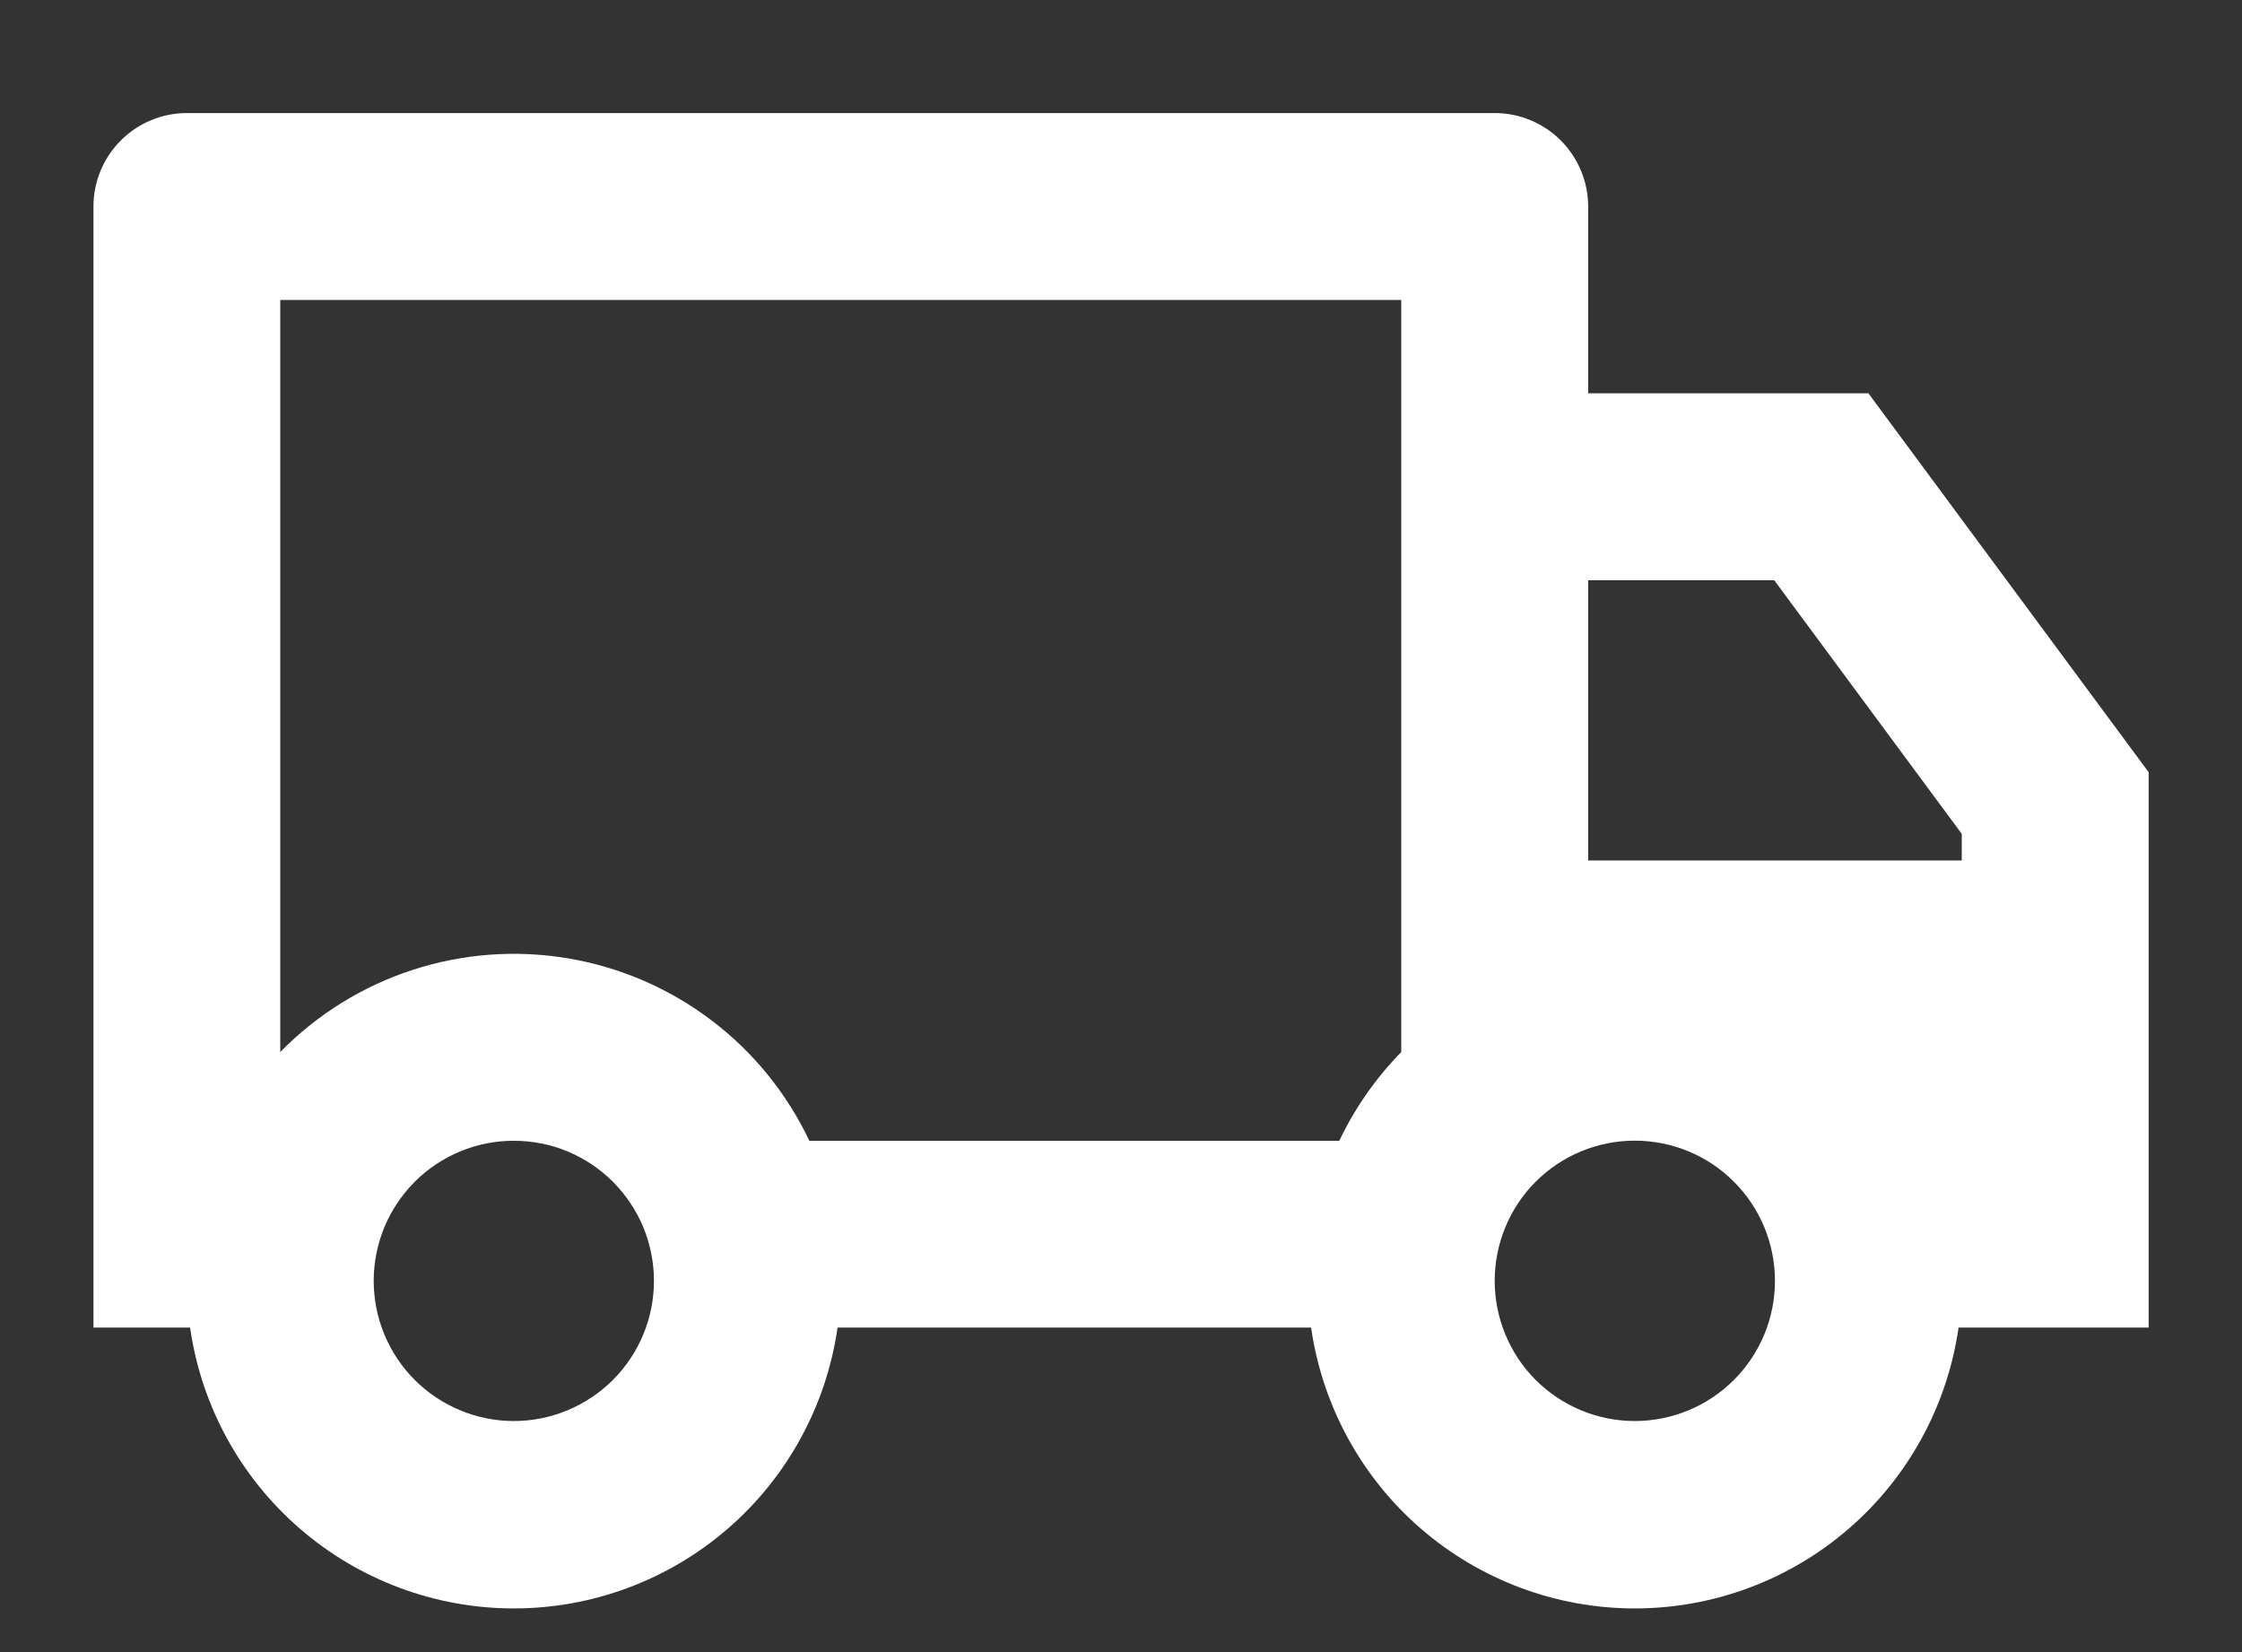 <svg width="19" height="14" viewBox="0 0 19 14" fill="none" xmlns="http://www.w3.org/2000/svg">
<rect x="0" y="0" width="19" height="14" fill="#333333" stroke="none"/>
<path d="M7.098 11.25C7.003 11.91 6.674 12.515 6.17 12.952C5.666 13.389 5.022 13.63 4.354 13.63C3.687 13.63 3.043 13.389 2.539 12.952C2.035 12.515 1.705 11.91 1.611 11.25H0.792V1.75C0.792 1.54 0.875 1.339 1.024 1.19C1.172 1.042 1.374 0.958 1.584 0.958H12.667C12.877 0.958 13.078 1.042 13.227 1.19C13.375 1.339 13.459 1.54 13.459 1.75V3.333H15.834L18.209 6.544V11.25H16.598C16.503 11.91 16.174 12.515 15.67 12.952C15.166 13.389 14.522 13.63 13.854 13.63C13.187 13.63 12.543 13.389 12.039 12.952C11.535 12.515 11.206 11.91 11.111 11.25H7.098ZM11.875 2.542H2.375V8.915C2.688 8.596 3.072 8.357 3.497 8.219C3.921 8.081 4.373 8.047 4.813 8.121C5.253 8.195 5.669 8.374 6.025 8.643C6.382 8.912 6.667 9.263 6.859 9.667H11.35C11.483 9.387 11.662 9.133 11.875 8.915V2.542ZM13.459 7.292H16.625V7.066L15.036 4.917H13.459V7.292ZM13.854 12.042C14.169 12.042 14.472 11.916 14.694 11.694C14.917 11.471 15.042 11.169 15.042 10.854C15.042 10.539 14.917 10.236 14.694 10.014C14.472 9.791 14.169 9.666 13.854 9.666C13.539 9.666 13.237 9.791 13.014 10.014C12.792 10.236 12.667 10.539 12.667 10.854C12.667 11.169 12.792 11.471 13.014 11.694C13.237 11.916 13.539 12.042 13.854 12.042ZM5.542 10.854C5.542 10.698 5.511 10.544 5.452 10.4C5.392 10.256 5.304 10.125 5.194 10.014C5.084 9.904 4.953 9.817 4.809 9.757C4.665 9.697 4.51 9.667 4.354 9.667C4.199 9.667 4.044 9.697 3.9 9.757C3.756 9.817 3.625 9.904 3.515 10.014C3.405 10.125 3.317 10.256 3.257 10.4C3.198 10.544 3.167 10.698 3.167 10.854C3.167 11.169 3.292 11.471 3.515 11.694C3.737 11.916 4.04 12.042 4.354 12.042C4.669 12.042 4.971 11.916 5.194 11.694C5.417 11.471 5.542 11.169 5.542 10.854Z" fill="white"/>
</svg>
